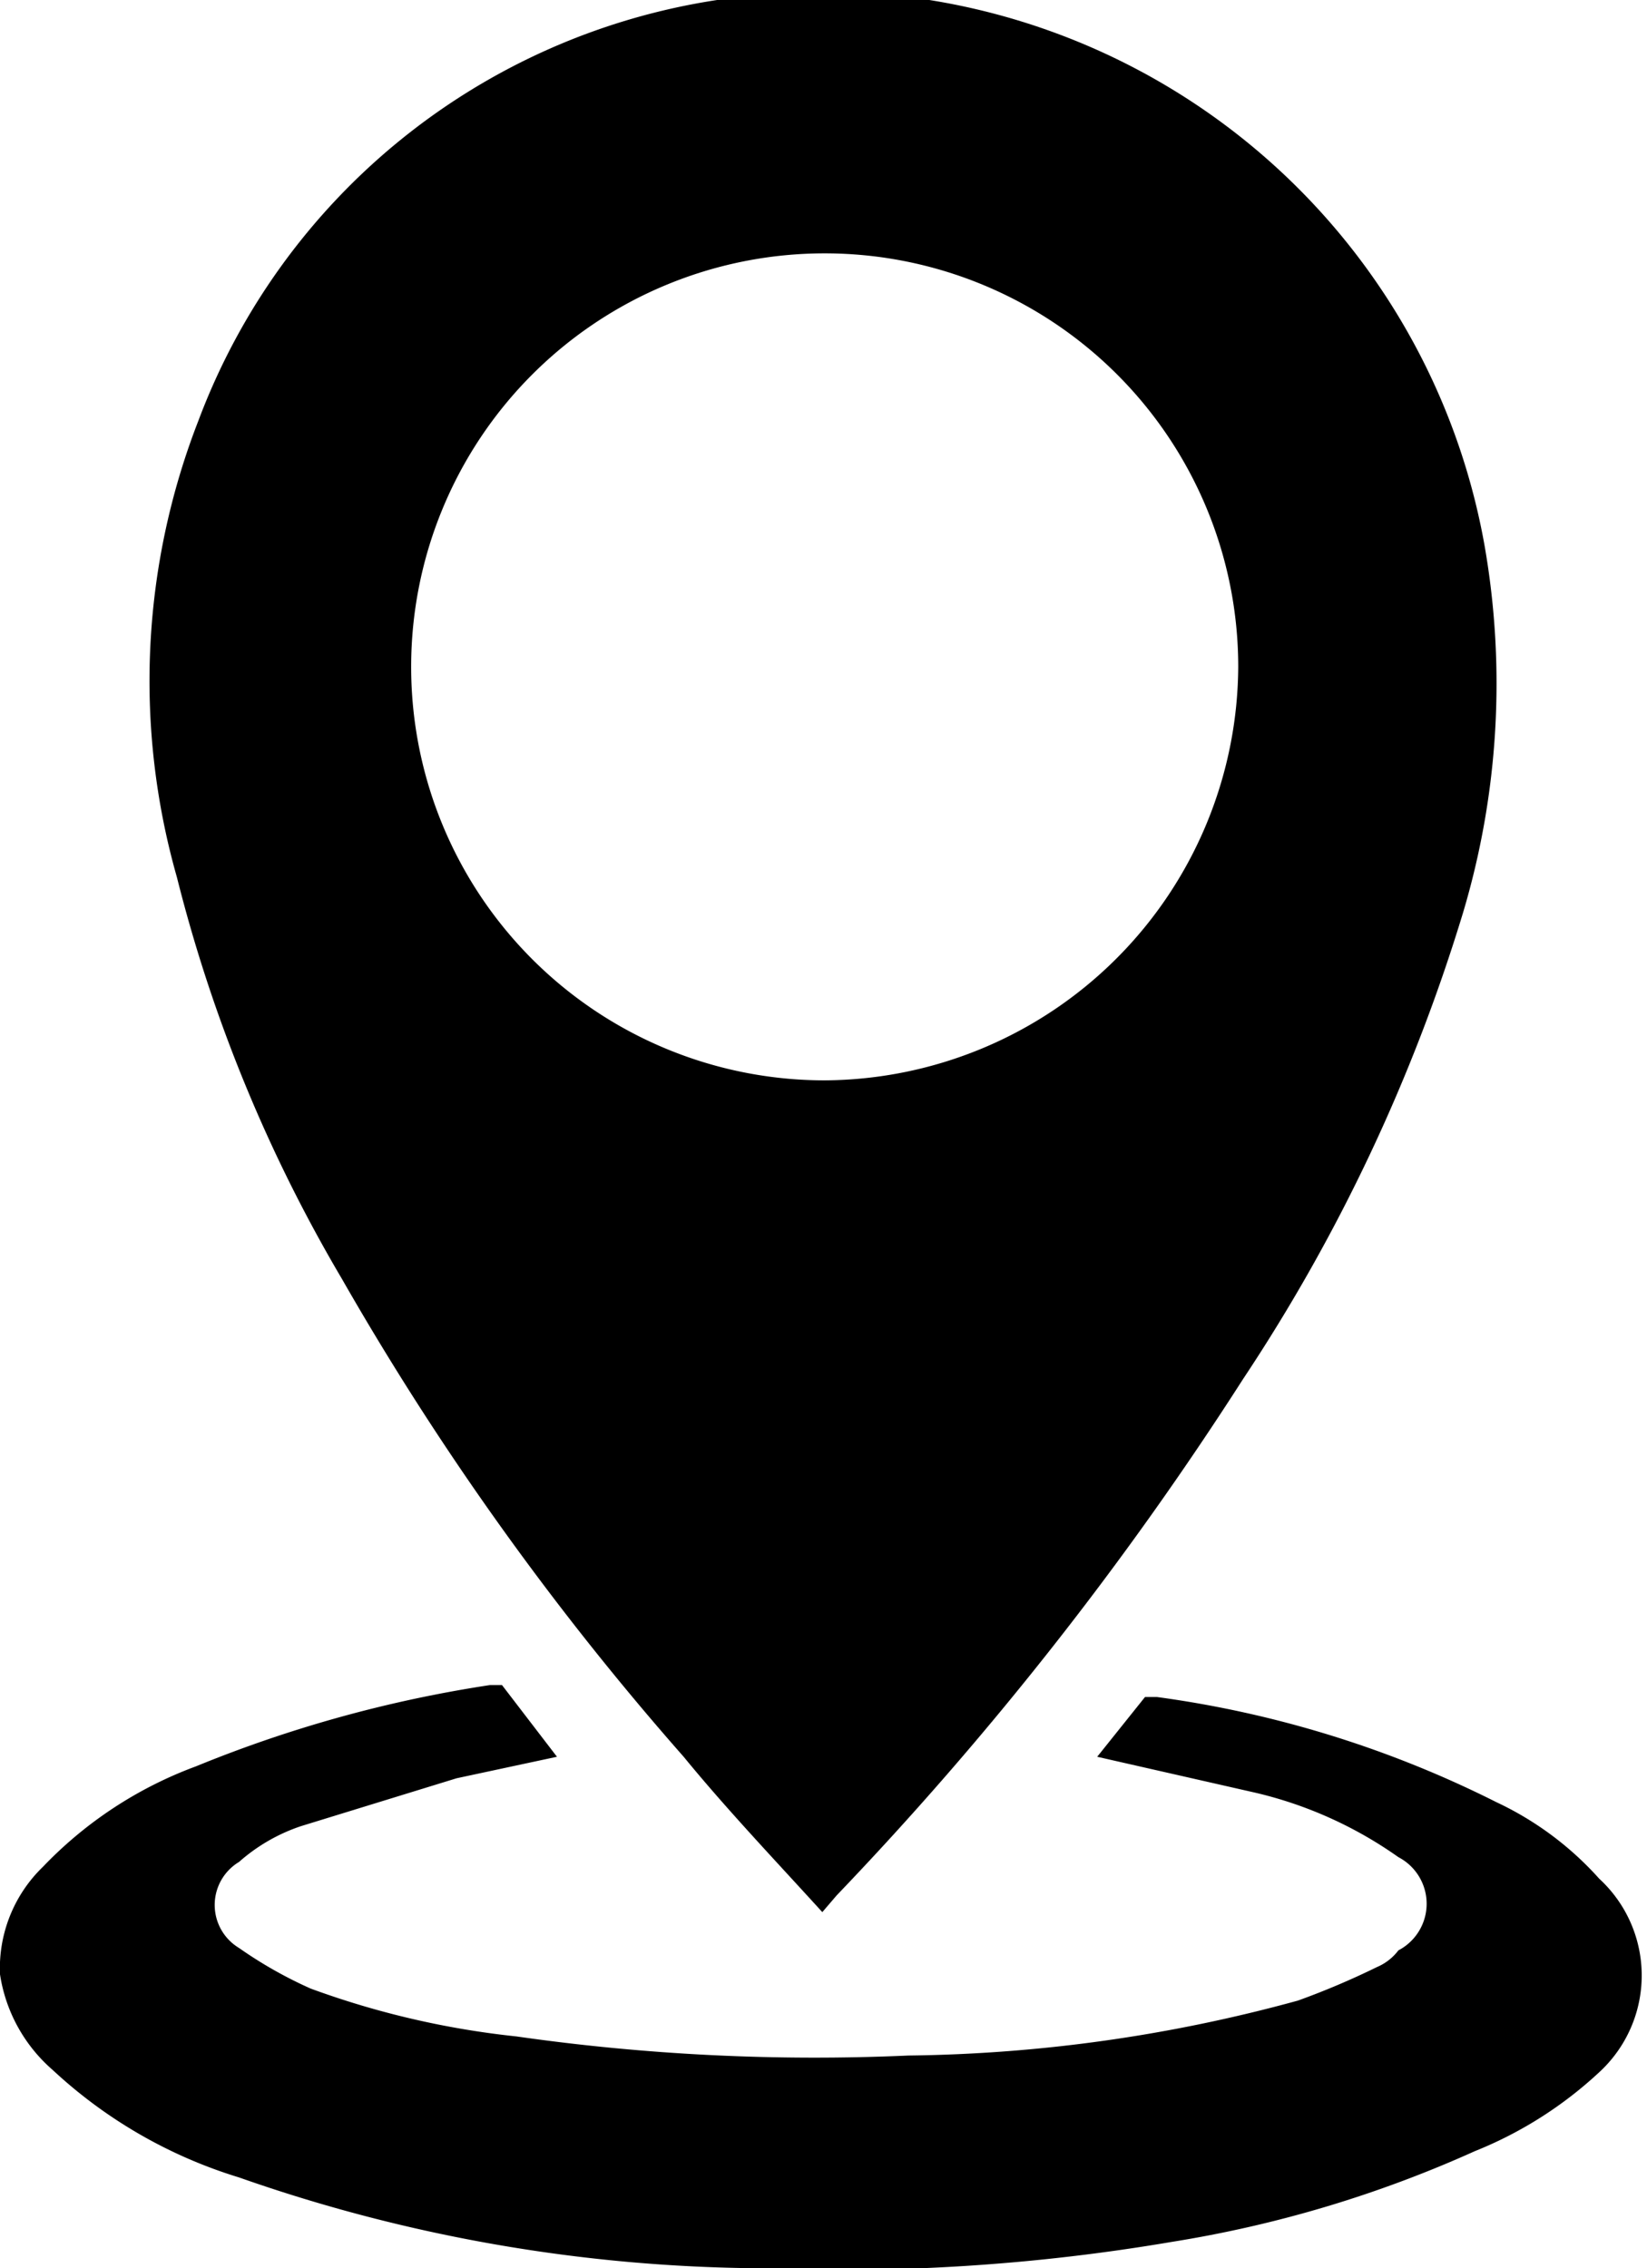 <svg xmlns="http://www.w3.org/2000/svg" viewBox="0 0 6.89 9.49"><title>Asset 5location-icon</title><g id="Layer_2" data-name="Layer 2"><g id="Layer_1-2" data-name="Layer 1"><path d="M3.44,8c-.2-.22-.4-.43-.58-.65a12.15,12.15,0,0,1-1.43-2A6.34,6.34,0,0,1,.74,3.67,3,3,0,0,1,.83,1.76,2.76,2.76,0,0,1,3,0,2.81,2.81,0,0,1,6.21,2.28a3.35,3.35,0,0,1-.09,1.54A7.41,7.41,0,0,1,5.2,5.77,14.18,14.18,0,0,1,3.5,7.93ZM5.18,2.79A1.73,1.73,0,1,0,3.45,4.52,1.74,1.74,0,0,0,5.18,2.79Z"/><path d="M2.33,7.35l-.42.09-.65.2A.75.75,0,0,0,1,7.79a.21.21,0,0,0,0,.36,1.78,1.78,0,0,0,.3.17,3.59,3.59,0,0,0,.86.2A8.8,8.8,0,0,0,3.8,8.6a6.41,6.41,0,0,0,1.63-.23,3.27,3.27,0,0,0,.33-.14.22.22,0,0,0,.09-.07.22.22,0,0,0,0-.39,1.71,1.71,0,0,0-.6-.27l-.66-.15,0,0,.2-.25.05,0a4.5,4.5,0,0,1,1.42.44,1.34,1.34,0,0,1,.43.32.55.55,0,0,1,0,.81A1.68,1.68,0,0,1,6.17,9a5,5,0,0,1-1.27.38,8.25,8.25,0,0,1-1.72.11A6.7,6.7,0,0,1,1,9.11a2,2,0,0,1-.78-.45A.66.66,0,0,1,0,8.26a.59.59,0,0,1,.18-.45,1.7,1.7,0,0,1,.64-.42,5.36,5.36,0,0,1,1.23-.34,0,0,0,0,1,.05,0Z"/></g></g></svg>